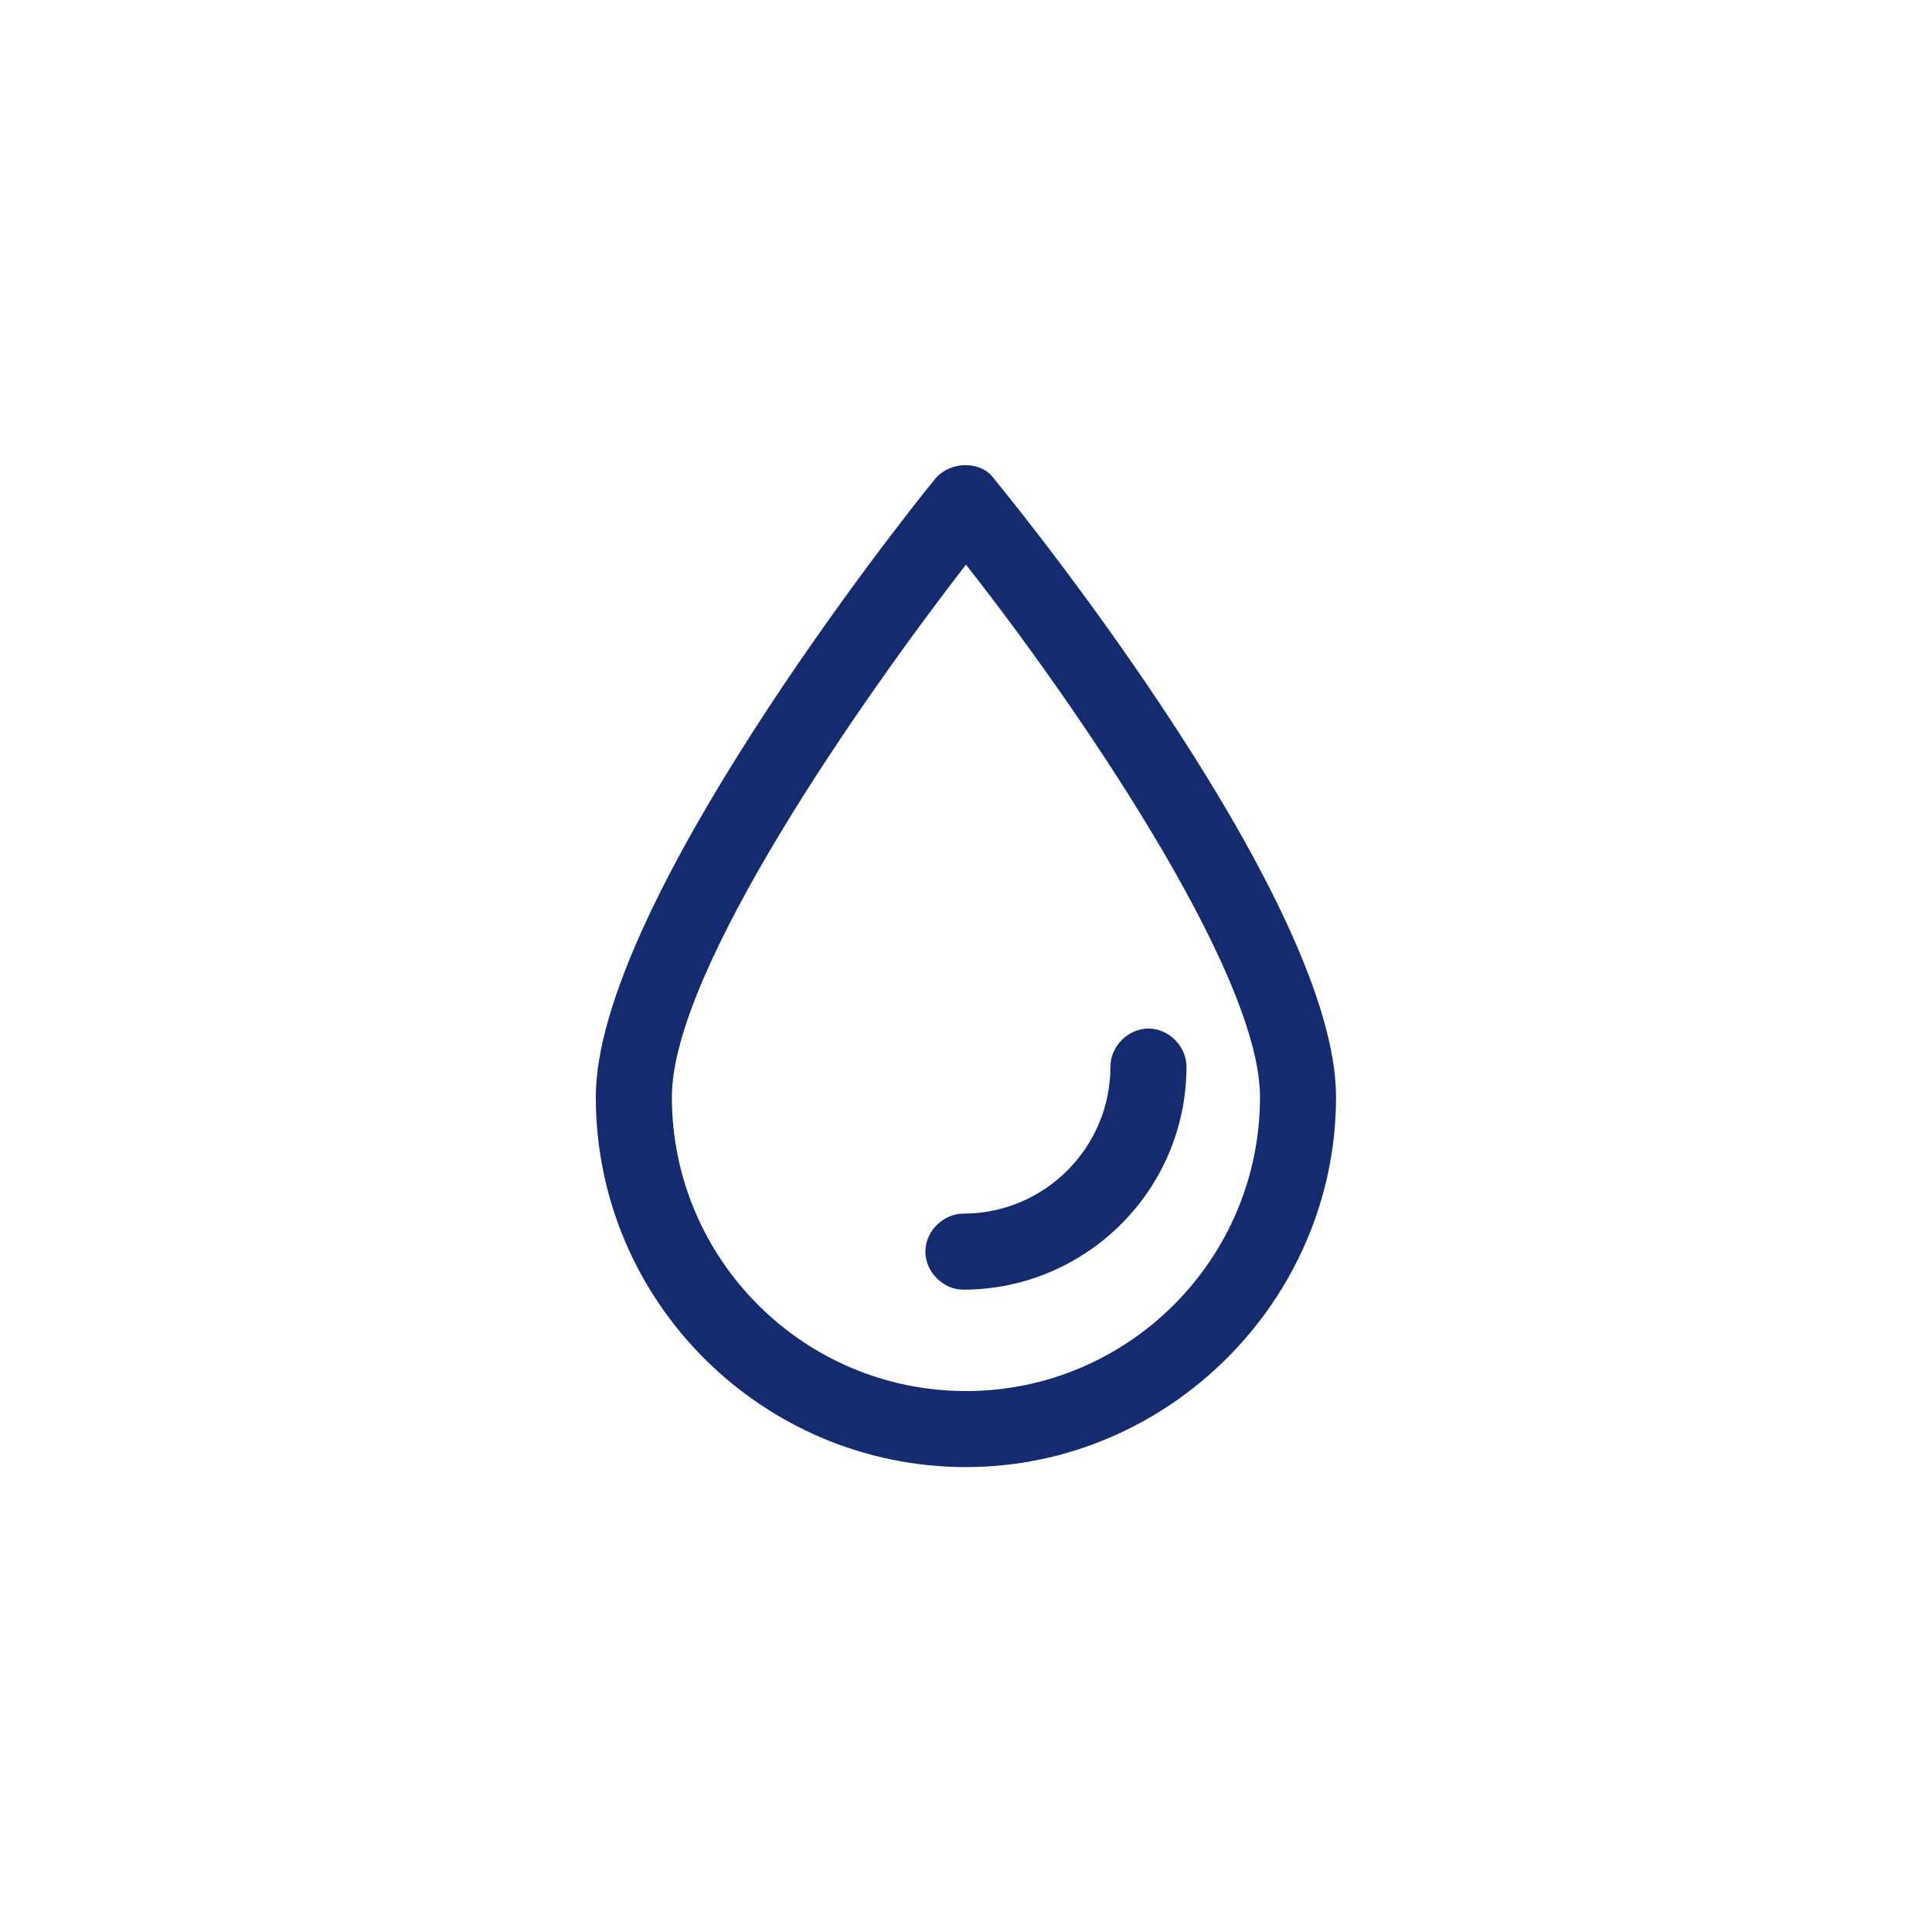 <?xml version="1.0" encoding="UTF-8" standalone="no" ?>
<!DOCTYPE svg PUBLIC "-//W3C//DTD SVG 1.1//EN" "http://www.w3.org/Graphics/SVG/1.1/DTD/svg11.dtd">
<svg xmlns="http://www.w3.org/2000/svg" xmlns:xlink="http://www.w3.org/1999/xlink" version="1.1" width="1080" height="1080" viewBox="0 0 1080 1080" xml:space="preserve">
<desc>Created with Fabric.js 4.2.0</desc>
<defs>
</defs>
<g transform="matrix(1 0 0 1 540 540)" id="f6d2abc8-ad3f-4b27-9733-0eeb8db31a5d"  >
<rect style="stroke: none; stroke-width: 1; stroke-dasharray: none; stroke-linecap: butt; stroke-dashoffset: 0; stroke-linejoin: miter; stroke-miterlimit: 4; fill: rgb(255,255,255); fill-rule: nonzero; opacity: 1;" vector-effect="non-scaling-stroke"  x="-540" y="-540" rx="0" ry="0" width="1080" height="1080" />
</g>
<g transform="matrix(1 0 0 1 540 540)" id="bd3c002c-07bc-45d4-9d0a-2e9fcc93b9e3"  >
</g>
<g transform="matrix(18.22 0 0 18.22 540 540)"  >
<g style="" vector-effect="non-scaling-stroke"   >
		<g transform="matrix(1 0 0 1 0 0)"  >
<path style="stroke: none; stroke-width: 1; stroke-dasharray: none; stroke-linecap: butt; stroke-dashoffset: 0; stroke-linejoin: miter; stroke-miterlimit: 4; fill: rgb(20,43,111); fill-rule: nonzero; opacity: 1;" vector-effect="non-scaling-stroke"  transform=" translate(-11.98, -15.97)" d="M 11.978 31.344 C 5.756 31.344 0.622 26.289 0.622 19.989 C 0.622 14.156 9.956 2.333 11.044 1.011 C 11.511 0.467 12.444 0.467 12.833 1.011 C 13.922 2.333 23.333 14.078 23.333 19.989 C 23.333 26.211 18.2 31.344 11.978 31.344 Z M 11.978 3.656 C 8.789 7.778 2.956 16.1 2.956 19.989 C 2.956 24.967 7 29.011 11.978 29.011 C 16.956 29.011 21 24.967 21 19.989 C 21 16.1 15.167 7.7 11.978 3.656 Z" stroke-linecap="round" />
</g>
		<g transform="matrix(1 0 0 1 2.76 5.92)"  >
<path style="stroke: none; stroke-width: 1; stroke-dasharray: none; stroke-linecap: butt; stroke-dashoffset: 0; stroke-linejoin: miter; stroke-miterlimit: 4; fill: rgb(20,43,111); fill-rule: nonzero; opacity: 1;" vector-effect="non-scaling-stroke"  transform=" translate(-14.74, -21.89)" d="M 11.9 25.9 C 11.278 25.9 10.733 25.356 10.733 24.733 C 10.733 24.111 11.278 23.567 11.9 23.567 C 14.389 23.567 16.411 21.544 16.411 19.056 C 16.411 18.433 16.956 17.889 17.578 17.889 C 18.2 17.889 18.744 18.433 18.744 19.056 C 18.744 22.867 15.633 25.9 11.9 25.9 Z" stroke-linecap="round" />
</g>
</g>
</g>
</svg>